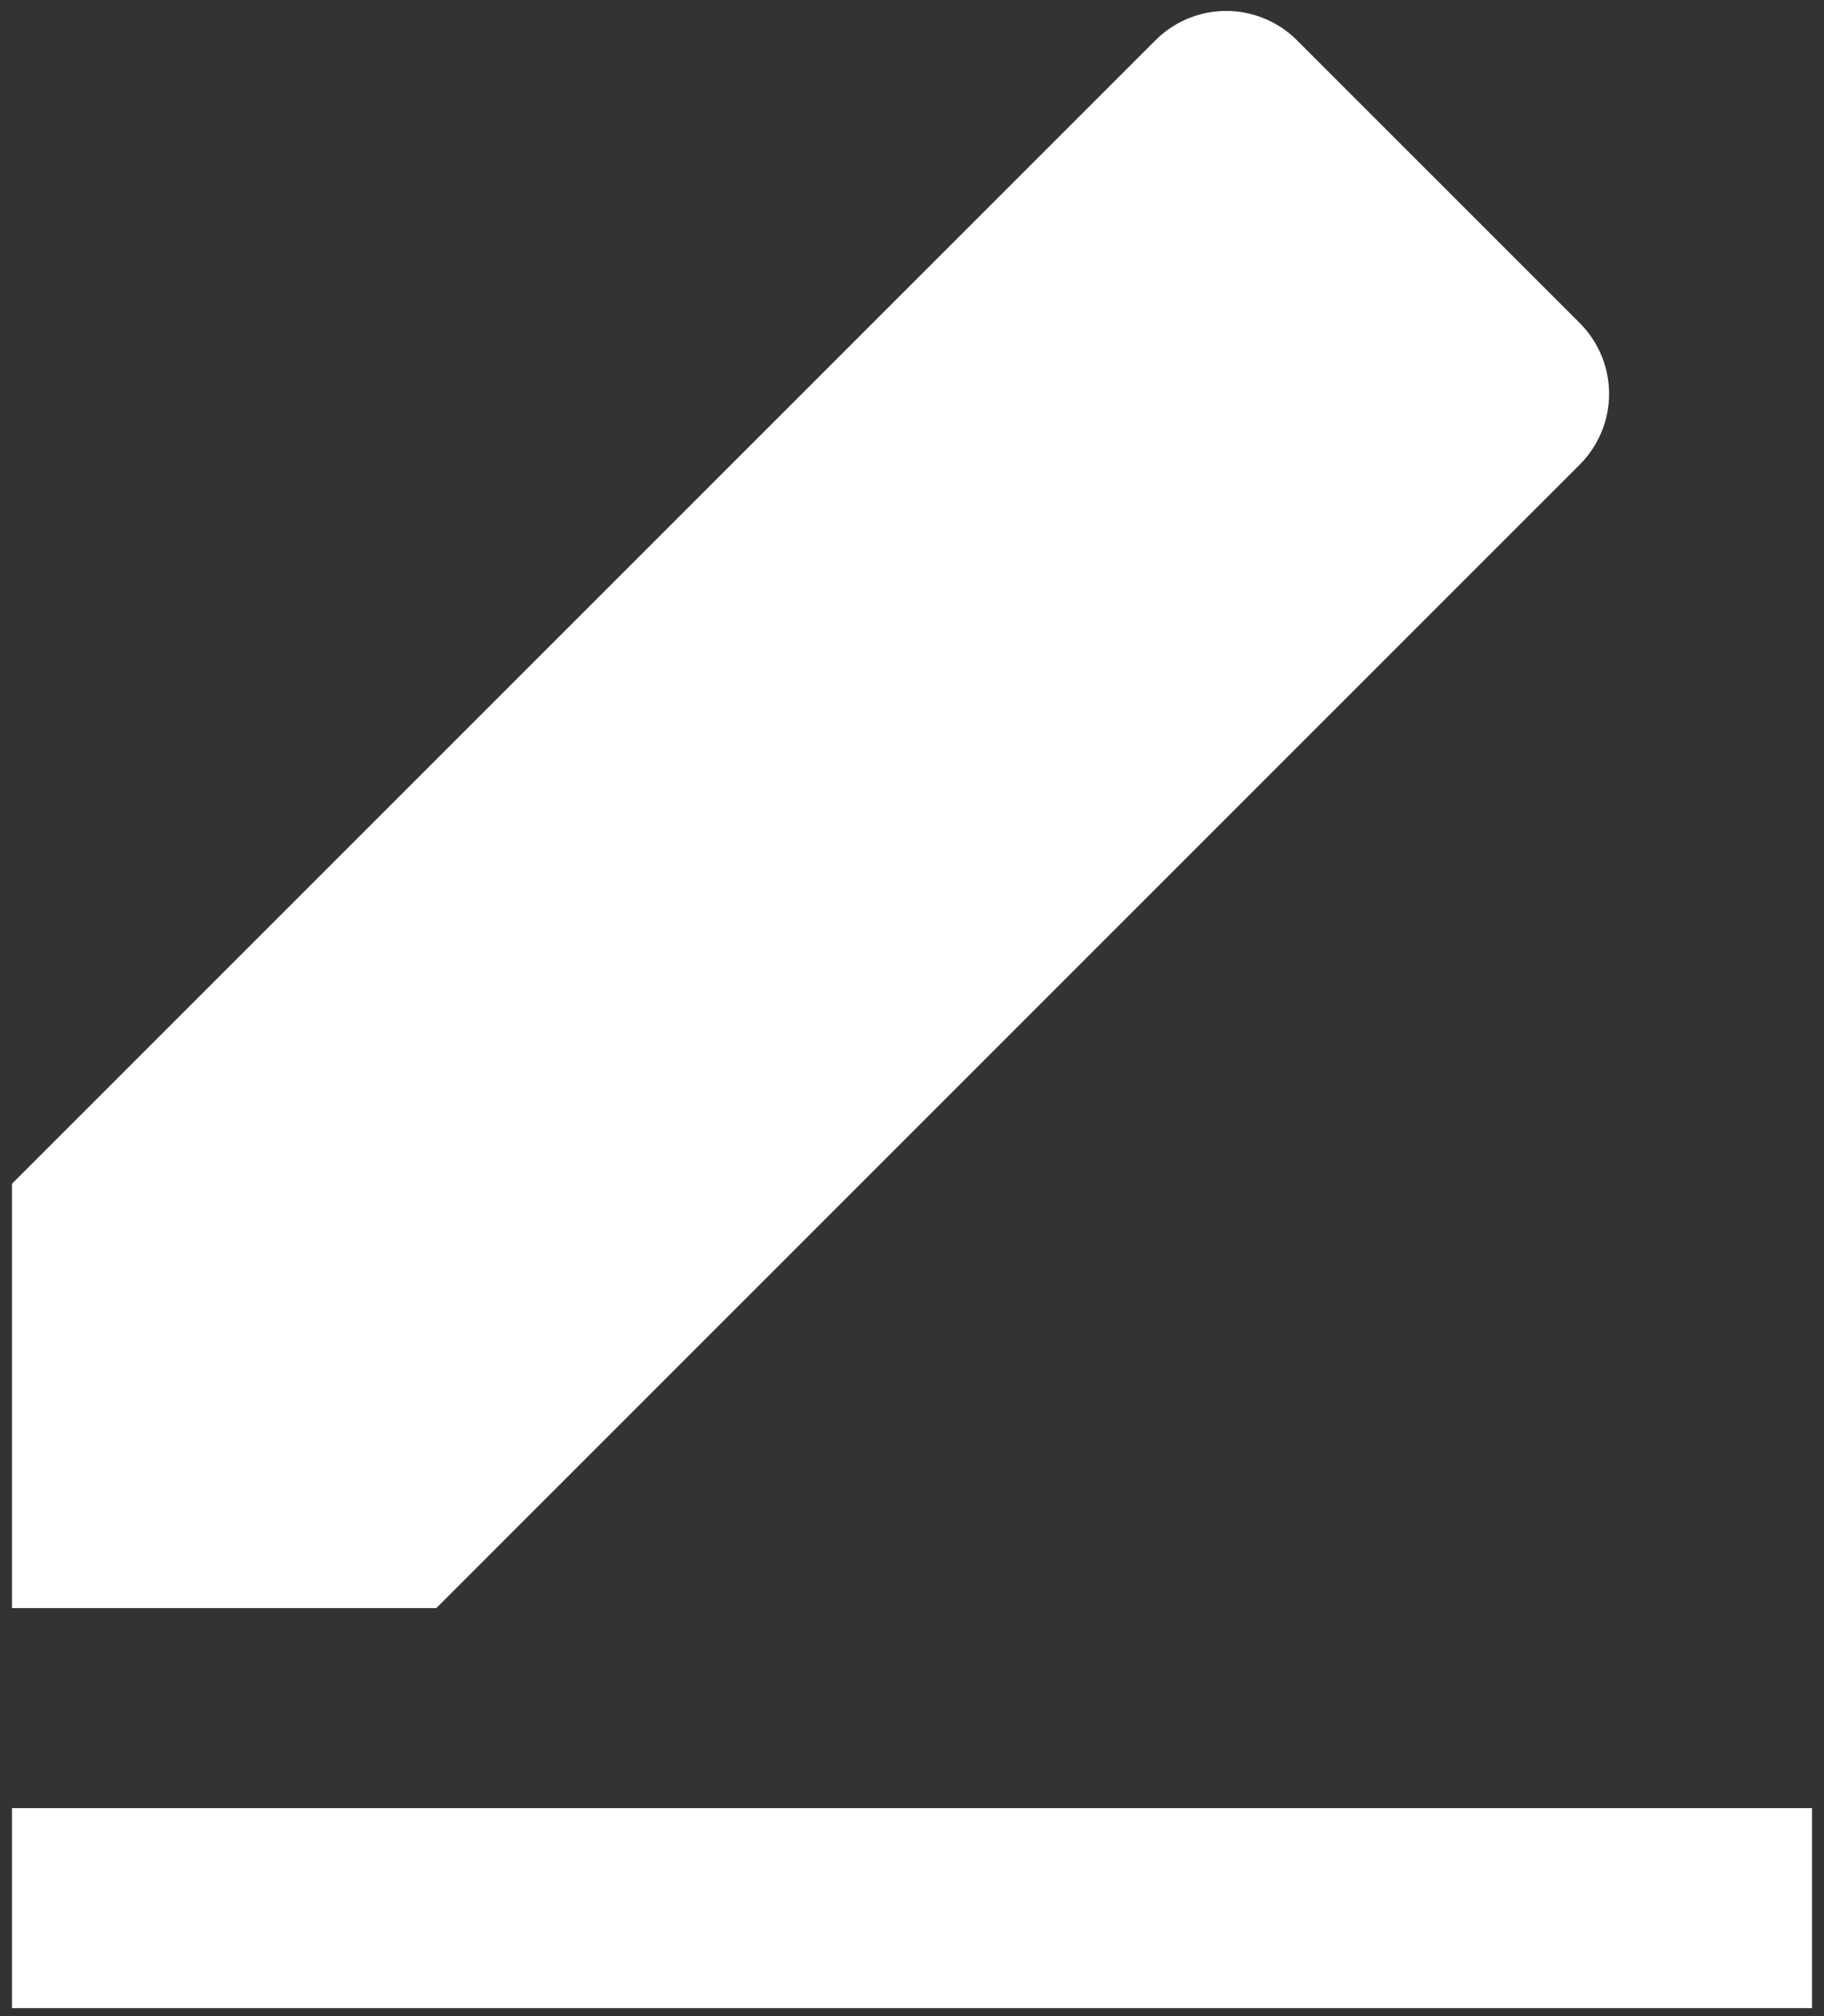 <svg width="38" height="42" viewBox="0 0 38 42" fill="none" xmlns="http://www.w3.org/2000/svg">
<rect x="0" y="0" width="38" height="42" fill="#333333" stroke="none"/>
<path d="M9.09 33.5H0.25V24.66L24.073 0.838C24.464 0.447 24.993 0.228 25.546 0.228C26.098 0.228 26.628 0.447 27.019 0.838L32.913 6.731C33.303 7.122 33.523 7.652 33.523 8.204C33.523 8.757 33.303 9.286 32.913 9.677L9.09 33.5ZM0.25 37.667H37.75V41.833H0.25V37.667Z" fill="white"/>
</svg>
